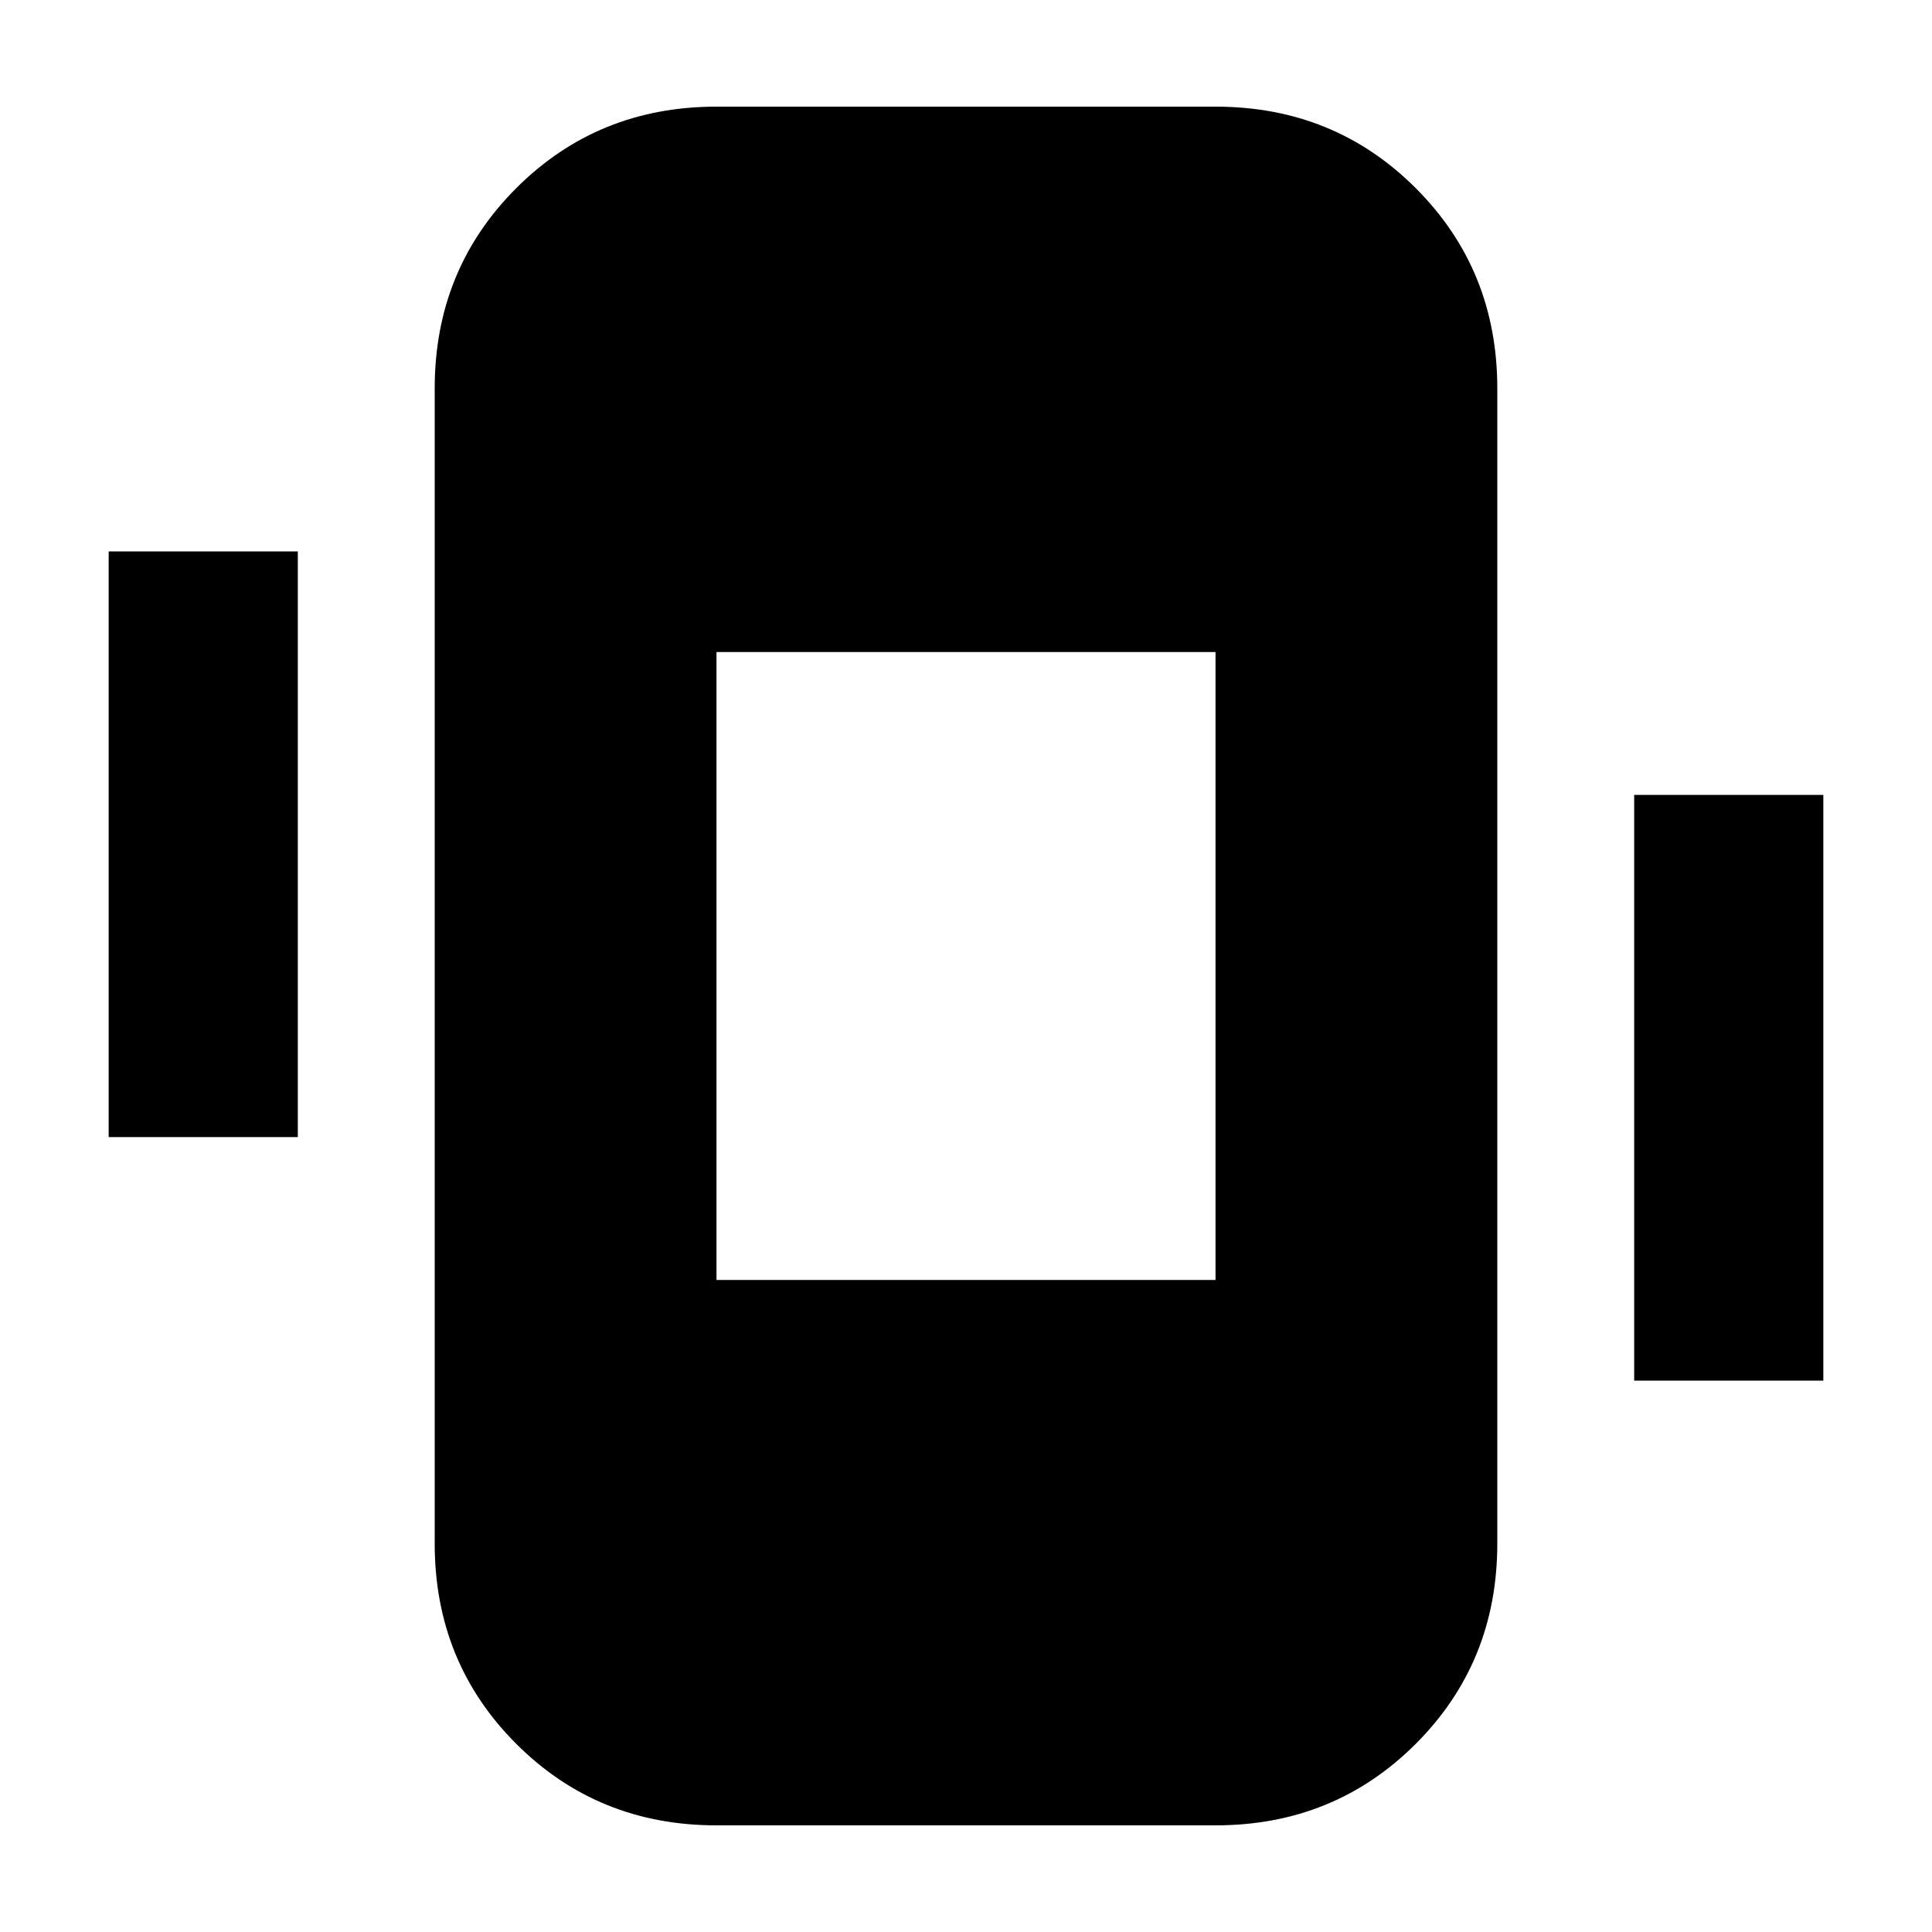 <svg xmlns="http://www.w3.org/2000/svg" height="20" width="20"><path d="M7.417 18.896Q6.188 18.896 5.344 18.052Q4.5 17.208 4.5 15.979V4.021Q4.5 2.792 5.344 1.948Q6.188 1.104 7.417 1.104H12.583Q13.812 1.104 14.656 1.948Q15.5 2.792 15.5 4.021V15.979Q15.5 17.208 14.656 18.052Q13.812 18.896 12.583 18.896ZM12.583 6.75H7.417V13.25H12.583ZM1.125 11.771V5.708H3.083V11.771ZM16.917 14.292V8.229H18.875V14.292Z"/></svg>